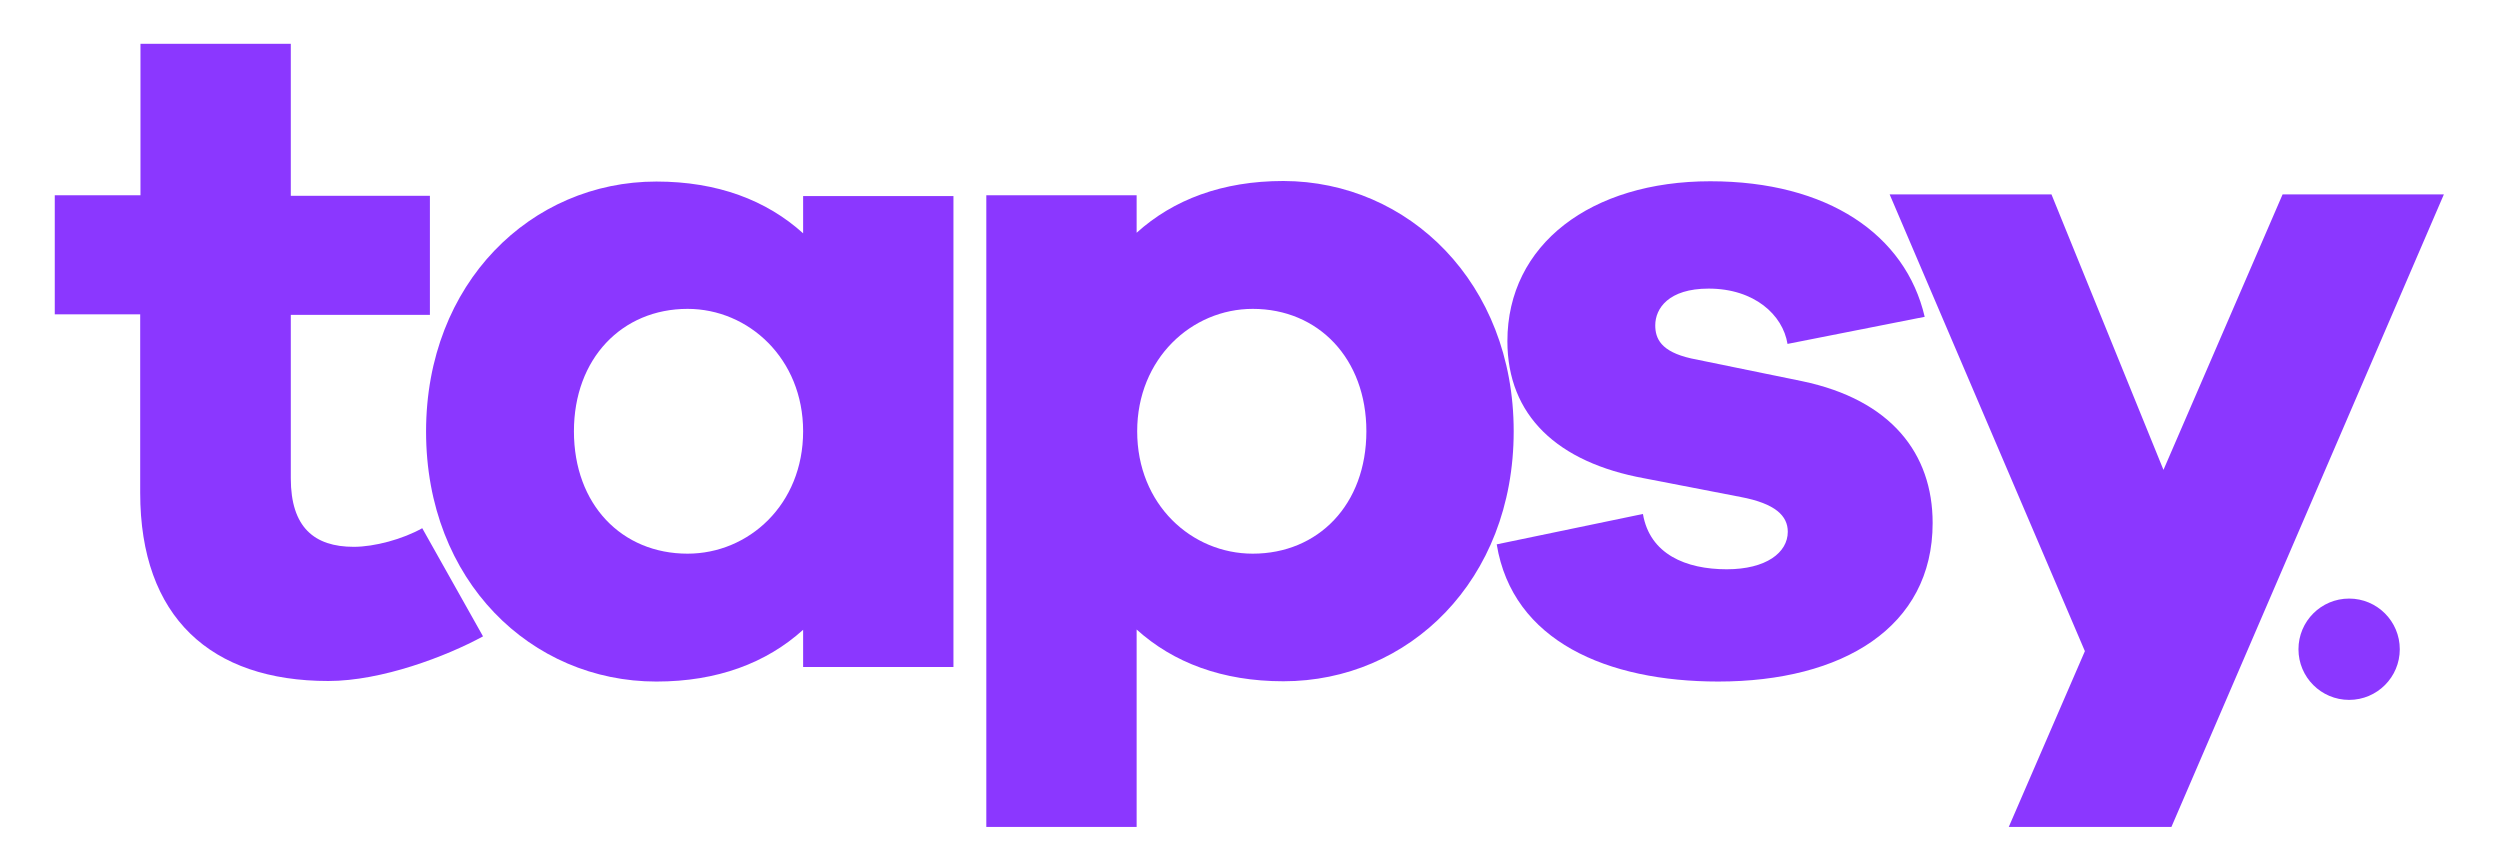 <?xml version="1.0" encoding="utf-8"?>
<!-- Generator: Adobe Illustrator 25.2.2, SVG Export Plug-In . SVG Version: 6.00 Build 0)  -->
<svg version="1.1" id="Layer_1" xmlns="http://www.w3.org/2000/svg" xmlns:xlink="http://www.w3.org/1999/xlink" x="0px" y="0px"
	 viewBox="0 0 913 312" style="enable-background:new 0 0 913 312;" xml:space="preserve">
<style type="text/css">
	.st0{fill:#8B37FF;}
</style>
<g>
	<g>
		<path class="st0" d="M176.4,232.4c-13.4,7.3-37,16.3-56.5,16.3c-42.9,0-68.7-23.3-68.7-68.7v-65.2H20V71.3h31.3V16h54.9v55.5h50.8
			V115h-50.8v59.7c0,17.9,8.6,25,23,25c7.6,0,17.9-2.8,25-6.8L176.4,232.4z"/>
	</g>
	<g>
		<path class="st0" d="M348.2,243.6h-54.9V230c-13.4,12.1-31.3,18.9-53.6,18.9c-45.7,0-84.1-36.7-84.1-91.3
			c0-54.3,38.4-91.3,84.1-91.3c22.3,0,40.2,6.8,53.6,18.9V71.6h54.9V243.6z M293.3,157.5c0-26.5-19.9-44.7-42.2-44.7
			c-24,0-41.5,18.2-41.5,44.7c0,26.8,17.5,44.7,41.5,44.7C273.4,202.2,293.3,184.3,293.3,157.5z"/>
		<path class="st0" d="M552.8,157.5c0,54.6-38.4,91.3-84.1,91.3c-22.3,0-40.2-6.8-53.6-18.9V302h-54.9V71.3h54.9V85
			c13.4-12.1,31.3-18.9,53.6-18.9C514.4,66.2,552.8,103.3,552.8,157.5z M499,157.5c0-26.5-17.5-44.7-41.5-44.7
			c-22.3,0-42.2,18.2-42.2,44.7c0,26.8,19.9,44.7,42.2,44.7C481.4,202.2,499,184.3,499,157.5z"/>
		<path class="st0" d="M600,187.7c2.5,14.7,15.7,20.2,30.6,20.2c14.4,0,22.3-6.1,22.3-13.7c0-5.8-4.5-10.3-17.2-12.7l-35.1-6.8
			c-31.9-5.8-50.1-23-50.1-50.1c0-35.4,30.6-58.4,74.1-58.4c42.9,0,71.3,19.5,78.3,49.5l-50.1,9.9c-1.7-10.6-12.1-20.2-28.8-20.2
			c-14.7,0-19.5,7.3-19.5,13.4c0,4.8,2,9.6,13.1,12.1l40.5,8.3c32.6,6.8,47.7,26.5,47.7,51.8c0,38.1-32.9,57.9-78.3,57.9
			c-40.5,0-75.1-14.7-80.9-50.1L600,187.7z"/>
		<path class="st0" d="M793,302h-59.4l27.8-64.2L690.1,71h59.1l40.9,100.6L833.6,71h58.9L793,302z"/>
	</g>
	<circle class="st0" cx="857.9" cy="237.1" r="18.5"/>
</g>
</svg>
